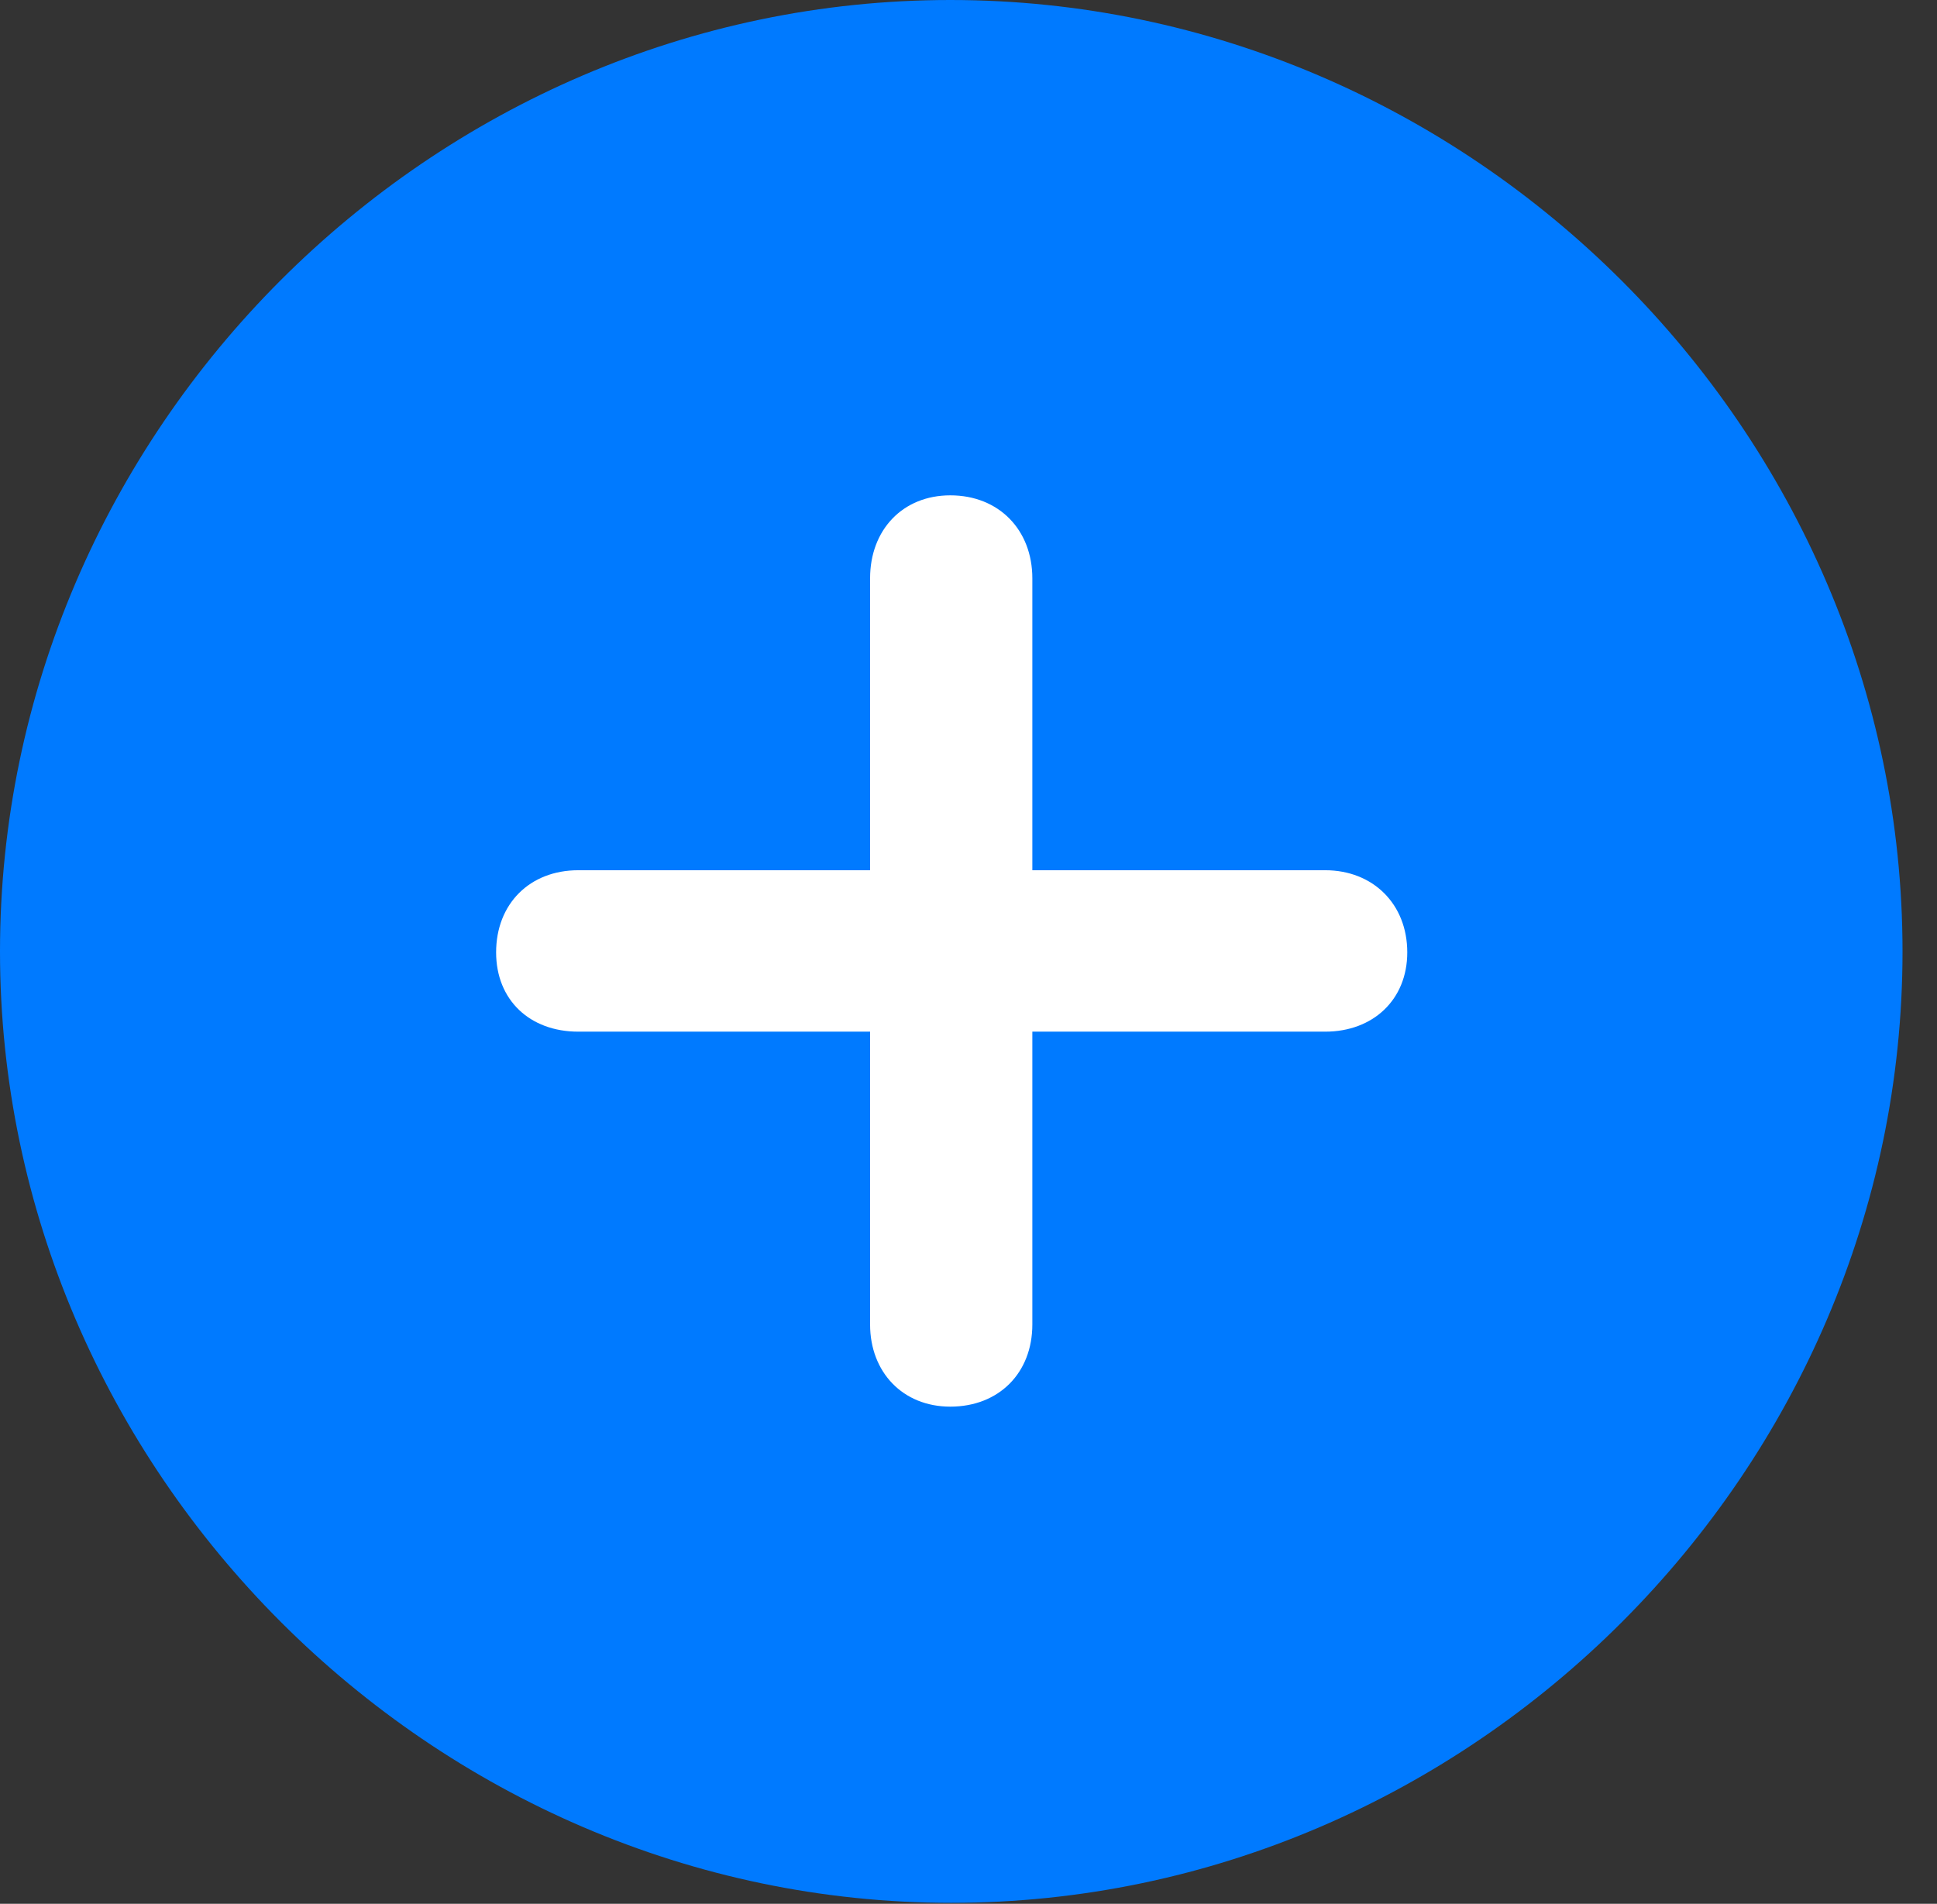 <?xml version="1.0" encoding="UTF-8"?>
<!--Generator: Apple Native CoreSVG 232.5-->
<!DOCTYPE svg
PUBLIC "-//W3C//DTD SVG 1.1//EN"
       "http://www.w3.org/Graphics/SVG/1.1/DTD/svg11.dtd">
<svg version="1.1" xmlns="http://www.w3.org/2000/svg" xmlns:xlink="http://www.w3.org/1999/xlink" width="20.283" height="19.932">
 <rect width="100%" height="100%" fill="#333333" stroke="none"/>
 <g>
  <rect height="19.932" opacity="0" width="20.283" x="0" y="0"/>
  <path d="M9.961 19.922C15.41 19.922 19.922 15.4 19.922 9.961C19.922 4.512 15.4 0 9.951 0C4.512 0 0 4.512 0 9.961C0 15.4 4.521 19.922 9.961 19.922Z" fill="#007aff"/>
  <path d="M5.195 9.971C5.195 9.463 5.547 9.111 6.055 9.111L9.111 9.111L9.111 6.055C9.111 5.547 9.453 5.186 9.951 5.186C10.459 5.186 10.81 5.547 10.81 6.055L10.81 9.111L13.877 9.111C14.375 9.111 14.736 9.463 14.736 9.971C14.736 10.469 14.375 10.801 13.877 10.801L10.81 10.801L10.81 13.867C10.81 14.375 10.459 14.727 9.951 14.727C9.453 14.727 9.111 14.365 9.111 13.867L9.111 10.801L6.055 10.801C5.547 10.801 5.195 10.469 5.195 9.971Z" fill="#ffffff"/>
 </g>
</svg>

